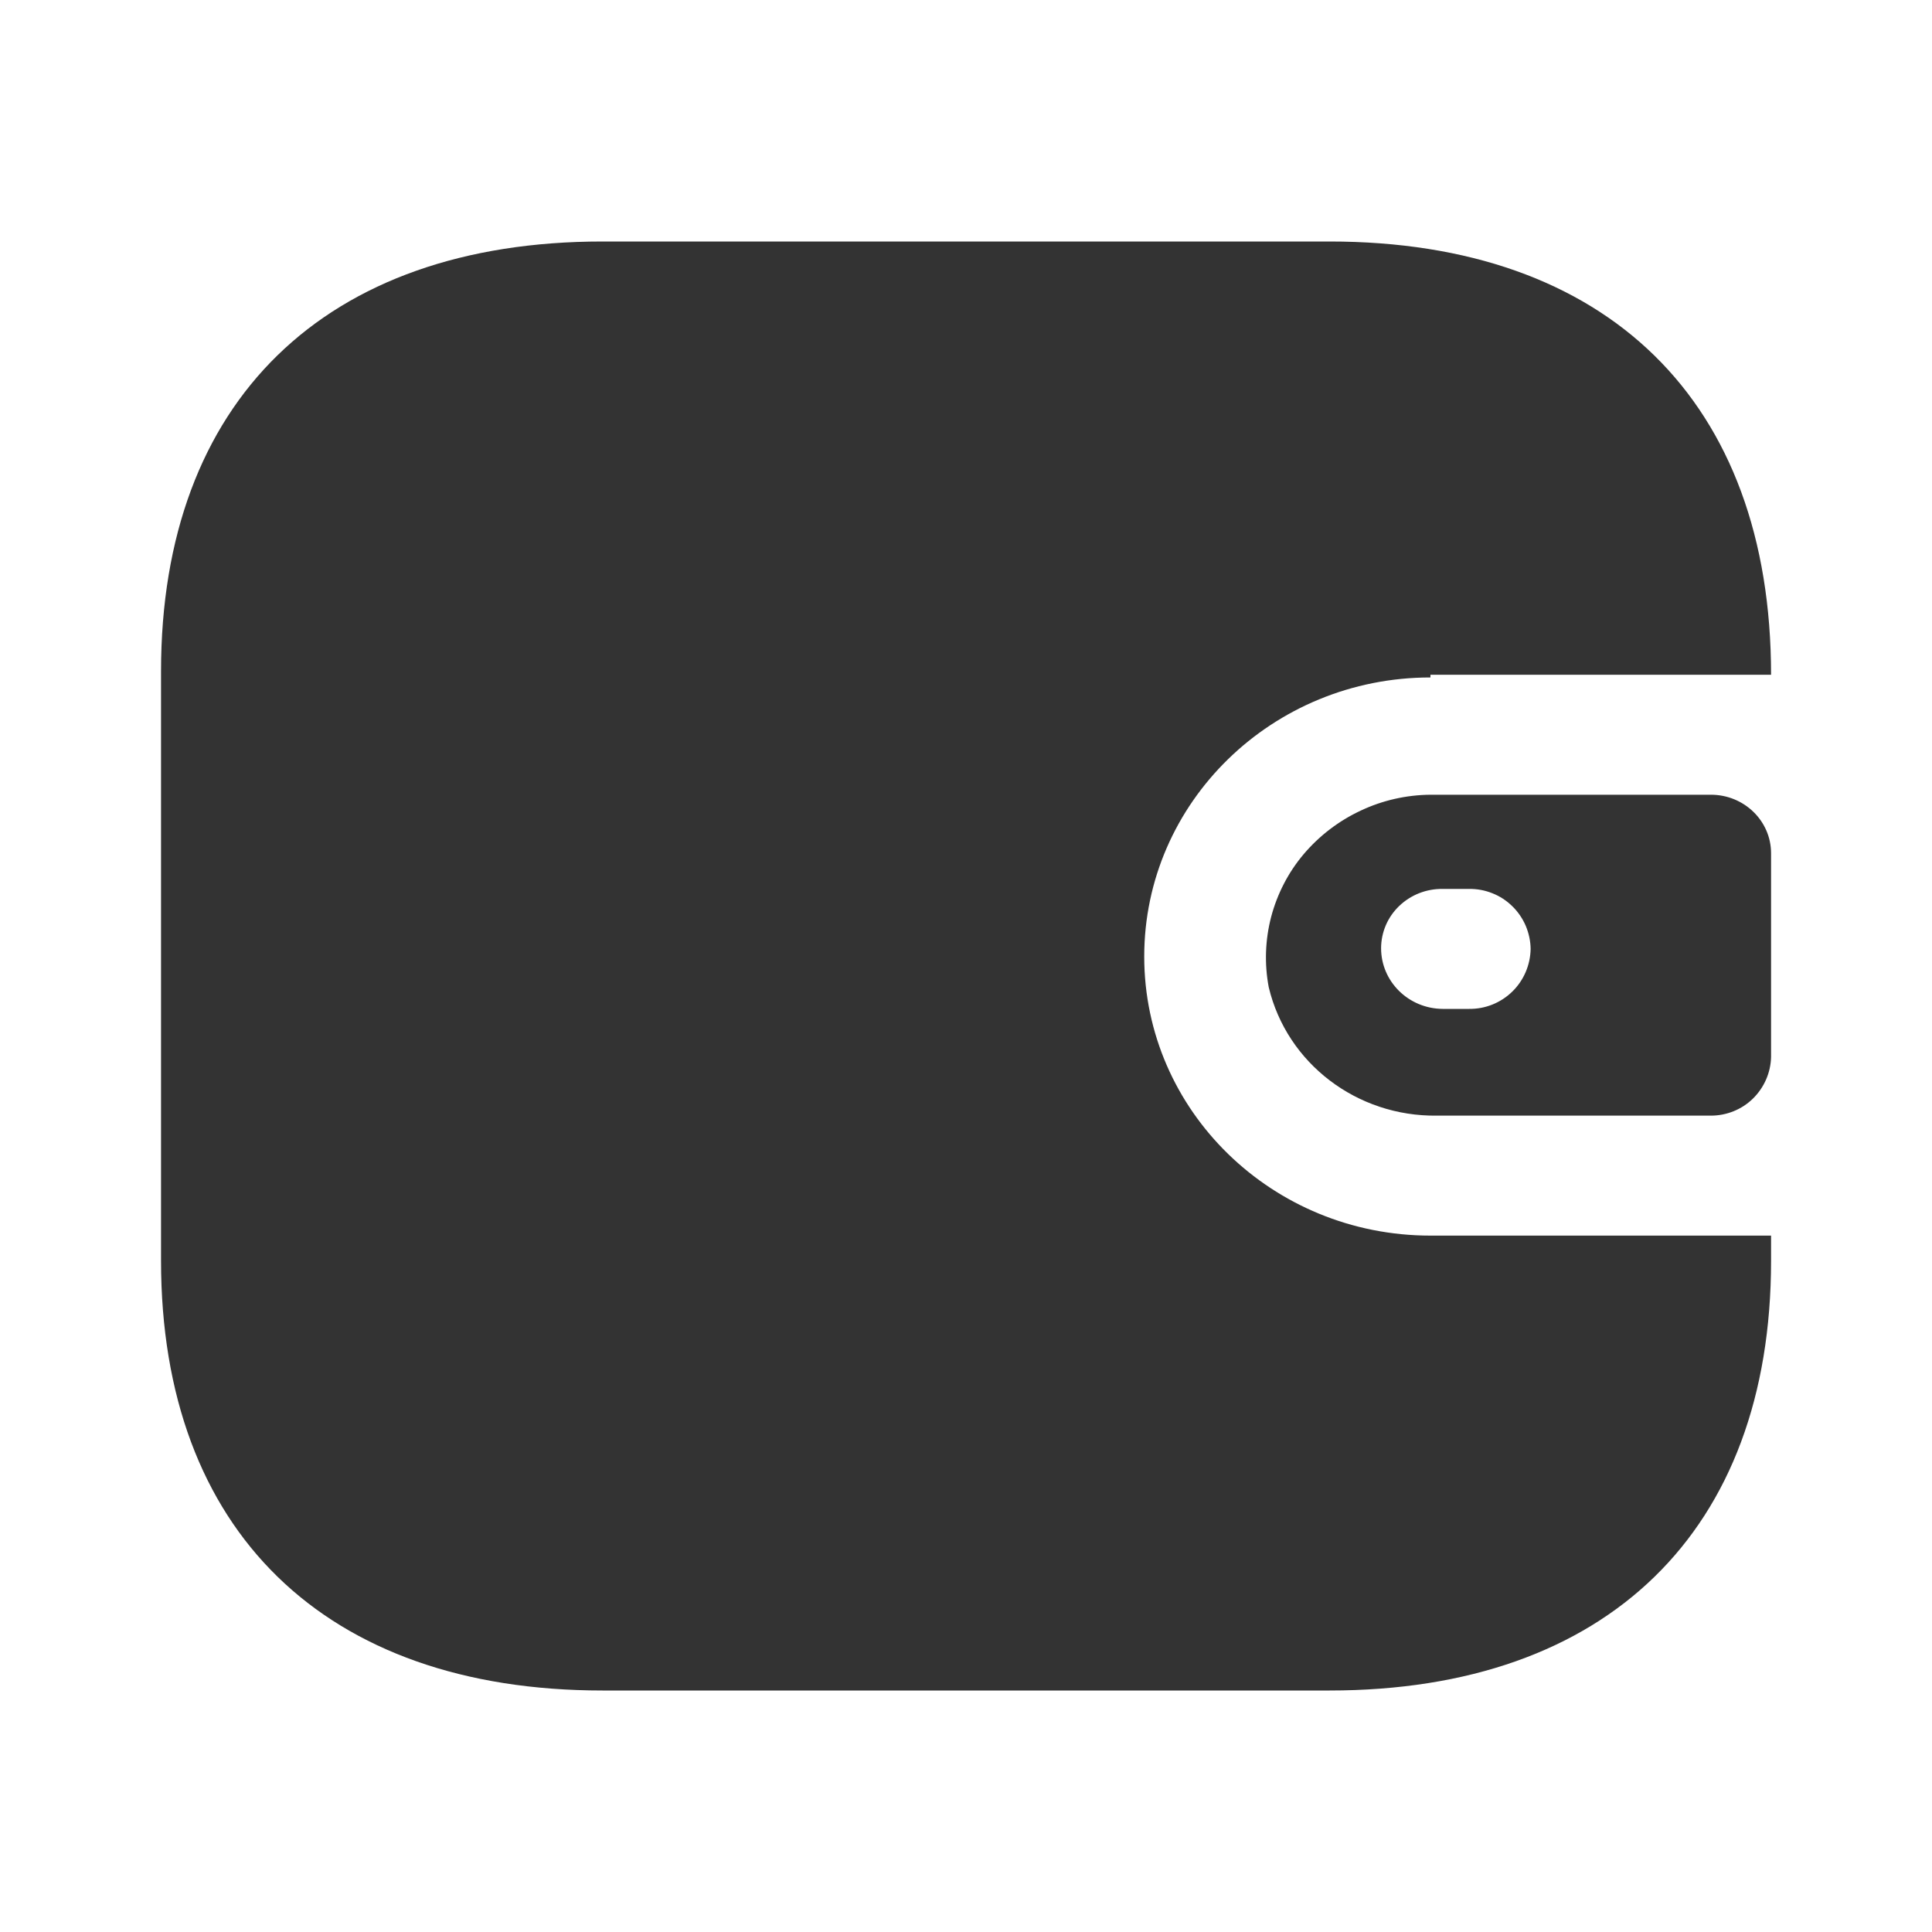 <svg width="20" height="20" viewBox="0 0 20 20" fill="none" xmlns="http://www.w3.org/2000/svg">
    <path d="M14.808 6.985H18.334C18.334 4.154 16.637 2.5 13.764 2.5H6.237C3.364 2.5 1.667 4.154 1.667 6.948V13.052C1.667 15.846 3.364 17.5 6.237 17.5H13.764C16.637 17.5 18.334 15.846 18.334 13.052V12.791H14.808C13.171 12.791 11.845 11.498 11.845 9.902C11.845 8.307 13.171 7.013 14.808 7.013V6.985ZM14.808 8.227H17.711C18.055 8.227 18.334 8.498 18.334 8.833V10.943C18.33 11.105 18.262 11.259 18.146 11.373C18.03 11.486 17.874 11.549 17.711 11.549H14.875C14.047 11.56 13.322 11.008 13.134 10.22C13.088 9.978 13.097 9.729 13.159 9.491C13.222 9.253 13.336 9.031 13.495 8.843C13.657 8.652 13.858 8.498 14.085 8.392C14.311 8.285 14.558 8.229 14.809 8.227H14.808ZM14.934 10.444H15.208C15.375 10.446 15.535 10.382 15.655 10.265C15.774 10.149 15.842 9.99 15.845 9.823C15.844 9.741 15.826 9.659 15.794 9.583C15.761 9.507 15.714 9.438 15.655 9.381C15.596 9.323 15.526 9.277 15.449 9.247C15.373 9.216 15.29 9.201 15.208 9.202H14.934C14.766 9.2 14.605 9.263 14.484 9.379C14.425 9.436 14.378 9.503 14.346 9.578C14.314 9.653 14.297 9.734 14.297 9.816C14.297 10.16 14.58 10.441 14.934 10.444ZM5.615 6.985H10.319C10.401 6.986 10.483 6.971 10.56 6.94C10.637 6.91 10.707 6.864 10.766 6.806C10.825 6.749 10.873 6.68 10.905 6.604C10.938 6.528 10.955 6.446 10.956 6.363C10.955 6.281 10.938 6.199 10.905 6.123C10.873 6.047 10.825 5.979 10.766 5.921C10.707 5.863 10.637 5.818 10.56 5.787C10.483 5.757 10.401 5.741 10.319 5.742H5.615C5.45 5.74 5.29 5.804 5.17 5.919C5.051 6.034 4.982 6.191 4.978 6.357C4.978 6.701 5.262 6.982 5.615 6.985Z" fill="#333333"/>
</svg>
